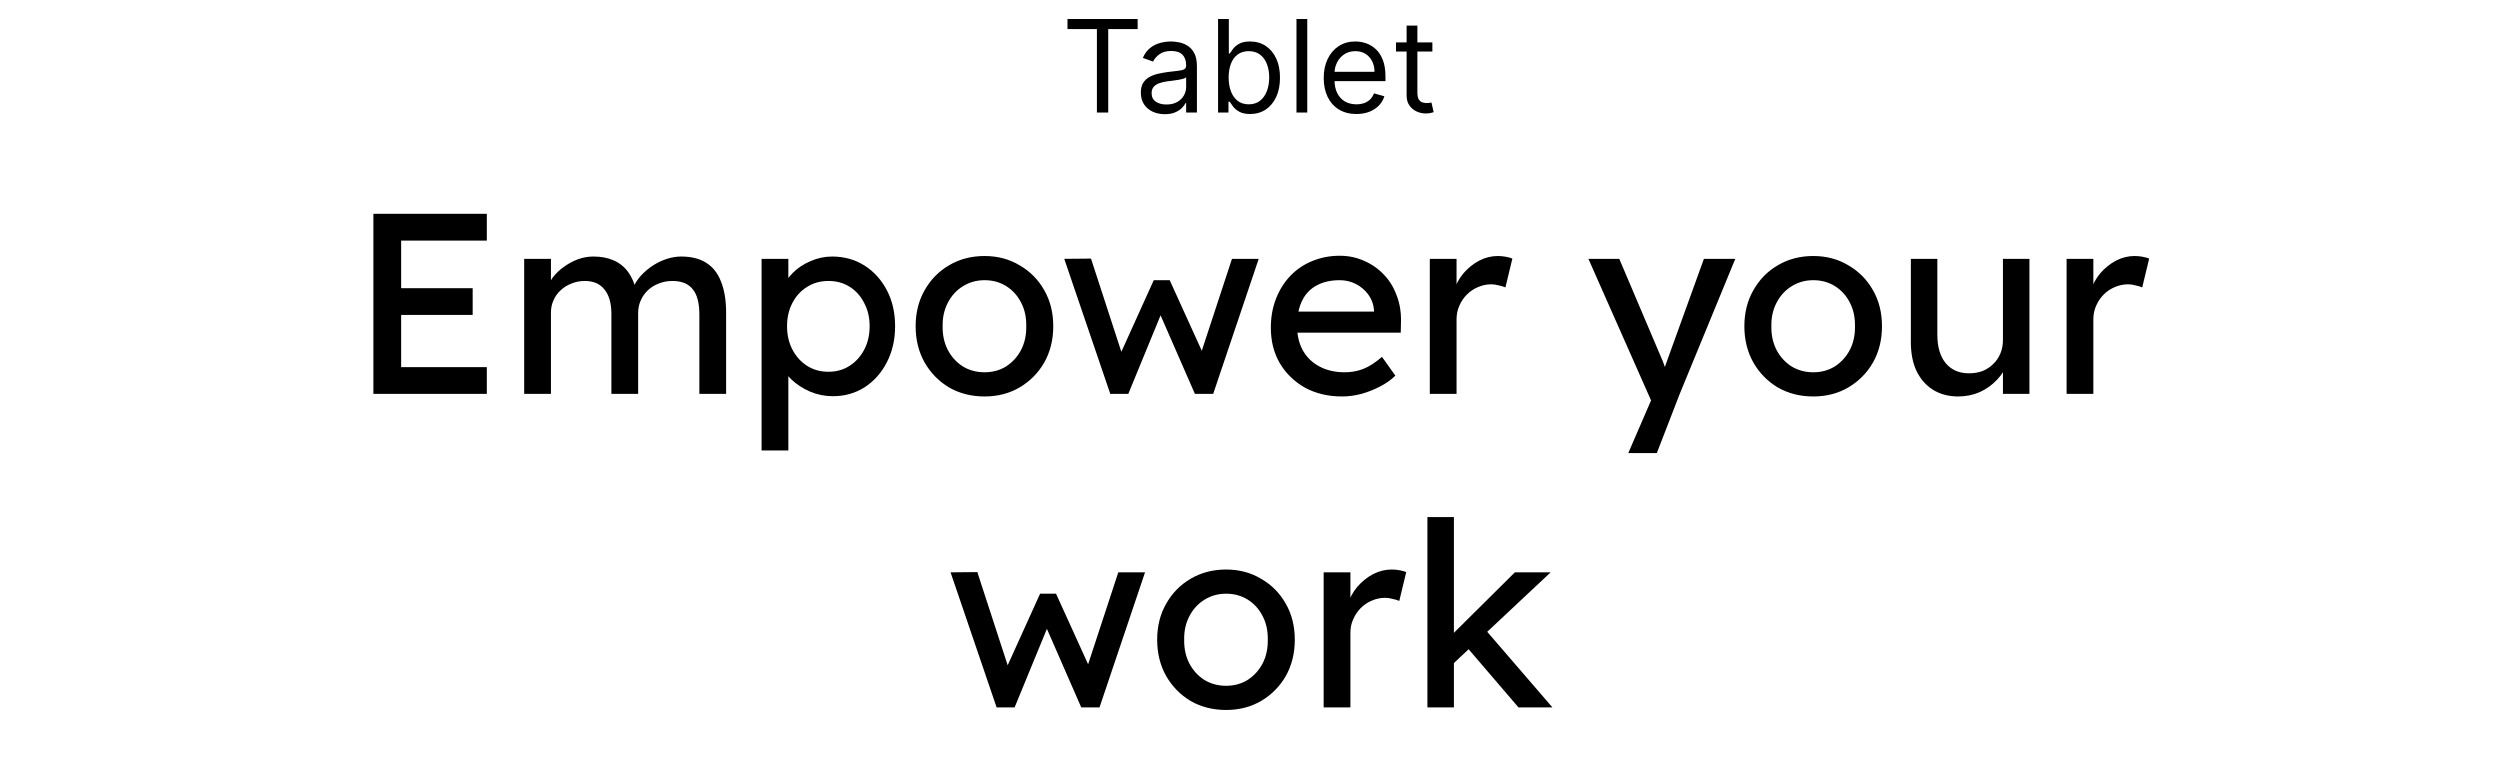 <svg width="311" height="96" viewBox="0 0 311 96" fill="none" xmlns="http://www.w3.org/2000/svg">
<path d="M132.796 3.614V2.364H141.523V3.614H137.864V14H136.455V3.614H132.796ZM144.897 14.204C144.344 14.204 143.842 14.1 143.391 13.892C142.941 13.68 142.583 13.375 142.317 12.977C142.052 12.576 141.92 12.091 141.92 11.523C141.92 11.023 142.018 10.617 142.215 10.307C142.412 9.992 142.675 9.746 143.005 9.568C143.335 9.39 143.698 9.258 144.096 9.17C144.497 9.08 144.901 9.008 145.306 8.955C145.836 8.886 146.266 8.835 146.596 8.801C146.929 8.763 147.172 8.701 147.323 8.614C147.478 8.527 147.556 8.375 147.556 8.159V8.114C147.556 7.553 147.403 7.117 147.096 6.807C146.793 6.496 146.333 6.341 145.715 6.341C145.075 6.341 144.573 6.481 144.21 6.761C143.846 7.042 143.59 7.341 143.442 7.659L142.17 7.205C142.397 6.674 142.7 6.261 143.079 5.966C143.461 5.667 143.878 5.458 144.329 5.341C144.783 5.22 145.23 5.159 145.67 5.159C145.95 5.159 146.272 5.193 146.636 5.261C147.003 5.326 147.357 5.46 147.698 5.665C148.043 5.869 148.329 6.178 148.556 6.591C148.783 7.004 148.897 7.557 148.897 8.25V14H147.556V12.818H147.488C147.397 13.008 147.246 13.21 147.033 13.426C146.821 13.642 146.539 13.826 146.187 13.977C145.835 14.129 145.405 14.204 144.897 14.204ZM145.102 13C145.632 13 146.079 12.896 146.442 12.688C146.81 12.479 147.086 12.21 147.272 11.881C147.461 11.551 147.556 11.204 147.556 10.841V9.614C147.499 9.682 147.374 9.744 147.181 9.801C146.992 9.854 146.772 9.902 146.522 9.943C146.276 9.981 146.035 10.015 145.8 10.046C145.569 10.072 145.382 10.095 145.238 10.114C144.889 10.159 144.564 10.233 144.261 10.335C143.961 10.434 143.719 10.583 143.533 10.784C143.352 10.981 143.261 11.25 143.261 11.591C143.261 12.057 143.433 12.409 143.778 12.648C144.126 12.883 144.567 13 145.102 13ZM151.526 14V2.364H152.867V6.659H152.981C153.079 6.508 153.216 6.314 153.39 6.08C153.568 5.841 153.822 5.629 154.151 5.443C154.485 5.254 154.935 5.159 155.504 5.159C156.238 5.159 156.886 5.343 157.447 5.71C158.007 6.078 158.445 6.598 158.759 7.273C159.074 7.947 159.231 8.742 159.231 9.659C159.231 10.583 159.074 11.384 158.759 12.062C158.445 12.737 158.009 13.259 157.452 13.631C156.896 13.998 156.254 14.182 155.526 14.182C154.966 14.182 154.517 14.089 154.18 13.903C153.843 13.714 153.583 13.5 153.401 13.261C153.219 13.019 153.079 12.818 152.981 12.659H152.822V14H151.526ZM152.844 9.636C152.844 10.296 152.941 10.877 153.134 11.381C153.327 11.881 153.61 12.273 153.981 12.557C154.352 12.837 154.807 12.977 155.344 12.977C155.905 12.977 156.373 12.829 156.748 12.534C157.127 12.235 157.411 11.833 157.6 11.329C157.793 10.822 157.89 10.258 157.89 9.636C157.89 9.023 157.795 8.47 157.606 7.977C157.42 7.481 157.138 7.089 156.759 6.801C156.384 6.509 155.913 6.364 155.344 6.364C154.799 6.364 154.341 6.502 153.969 6.778C153.598 7.051 153.318 7.434 153.129 7.926C152.939 8.415 152.844 8.985 152.844 9.636ZM162.623 2.364V14H161.282V2.364H162.623ZM168.738 14.182C167.897 14.182 167.172 13.996 166.562 13.625C165.956 13.25 165.488 12.727 165.158 12.057C164.833 11.383 164.67 10.598 164.67 9.705C164.67 8.811 164.833 8.023 165.158 7.341C165.488 6.655 165.946 6.121 166.533 5.739C167.124 5.352 167.814 5.159 168.602 5.159C169.056 5.159 169.505 5.235 169.948 5.386C170.391 5.538 170.795 5.784 171.158 6.125C171.522 6.462 171.812 6.909 172.028 7.466C172.244 8.023 172.352 8.708 172.352 9.523V10.091H165.624V8.932H170.988C170.988 8.439 170.889 8 170.692 7.614C170.499 7.227 170.223 6.922 169.863 6.699C169.507 6.475 169.086 6.364 168.602 6.364C168.067 6.364 167.605 6.496 167.215 6.761C166.829 7.023 166.531 7.364 166.323 7.784C166.115 8.205 166.011 8.655 166.011 9.136V9.909C166.011 10.568 166.124 11.127 166.352 11.585C166.583 12.04 166.903 12.386 167.312 12.625C167.721 12.86 168.196 12.977 168.738 12.977C169.09 12.977 169.408 12.928 169.692 12.829C169.98 12.727 170.228 12.576 170.437 12.375C170.645 12.171 170.806 11.917 170.92 11.614L172.215 11.977C172.079 12.417 171.85 12.803 171.528 13.136C171.206 13.466 170.808 13.723 170.335 13.909C169.861 14.091 169.329 14.182 168.738 14.182ZM178.187 5.273V6.409H173.664V5.273H178.187ZM174.982 3.182H176.323V11.5C176.323 11.879 176.378 12.163 176.488 12.352C176.602 12.538 176.746 12.663 176.92 12.727C177.098 12.788 177.285 12.818 177.482 12.818C177.63 12.818 177.751 12.811 177.846 12.796C177.941 12.777 178.016 12.761 178.073 12.75L178.346 13.954C178.255 13.989 178.128 14.023 177.965 14.057C177.802 14.095 177.596 14.114 177.346 14.114C176.967 14.114 176.596 14.032 176.232 13.869C175.872 13.706 175.573 13.458 175.335 13.125C175.1 12.792 174.982 12.371 174.982 11.864V3.182Z" fill="black"/>
<path d="M46.449 49V26.6H60.56V29.928H49.904V45.672H60.56V49H46.449ZM48.017 39.176V35.848H58.8V39.176H48.017ZM65.209 49V32.2H68.537V35.784L67.929 36.168C68.099 35.613 68.366 35.08 68.729 34.568C69.113 34.056 69.571 33.608 70.105 33.224C70.659 32.819 71.246 32.499 71.865 32.264C72.505 32.029 73.155 31.912 73.817 31.912C74.777 31.912 75.619 32.072 76.345 32.392C77.07 32.712 77.667 33.192 78.137 33.832C78.606 34.472 78.947 35.272 79.161 36.232L78.649 36.104L78.873 35.56C79.107 35.069 79.427 34.611 79.833 34.184C80.259 33.736 80.739 33.341 81.273 33C81.806 32.659 82.371 32.392 82.969 32.2C83.566 32.008 84.153 31.912 84.729 31.912C85.987 31.912 87.022 32.168 87.833 32.68C88.665 33.192 89.283 33.971 89.689 35.016C90.115 36.061 90.329 37.363 90.329 38.92V49H87.001V39.112C87.001 37.683 86.723 36.637 86.169 35.976C85.635 35.293 84.793 34.952 83.641 34.952C83.043 34.952 82.478 35.059 81.945 35.272C81.433 35.464 80.985 35.741 80.601 36.104C80.217 36.467 79.918 36.893 79.705 37.384C79.491 37.853 79.385 38.376 79.385 38.952V49H76.057V39.048C76.057 37.725 75.769 36.712 75.193 36.008C74.638 35.304 73.827 34.952 72.761 34.952C72.163 34.952 71.609 35.059 71.097 35.272C70.585 35.464 70.137 35.741 69.753 36.104C69.369 36.445 69.07 36.861 68.857 37.352C68.643 37.821 68.537 38.333 68.537 38.888V49H65.209ZM94.742 56.04V32.2H98.07V36.04L97.558 35.752C97.686 35.112 98.048 34.504 98.645 33.928C99.243 33.331 99.968 32.851 100.822 32.488C101.696 32.104 102.592 31.912 103.51 31.912C105.024 31.912 106.368 32.285 107.542 33.032C108.715 33.779 109.643 34.803 110.326 36.104C111.008 37.405 111.35 38.899 111.35 40.584C111.35 42.248 111.008 43.741 110.326 45.064C109.664 46.365 108.747 47.4 107.574 48.168C106.4 48.915 105.078 49.288 103.606 49.288C102.624 49.288 101.675 49.096 100.758 48.712C99.84 48.307 99.061 47.795 98.421 47.176C97.781 46.557 97.387 45.917 97.237 45.256L98.07 44.808V56.04H94.742ZM103.062 46.248C104.043 46.248 104.918 46.003 105.686 45.512C106.454 45.021 107.062 44.349 107.51 43.496C107.958 42.643 108.182 41.672 108.182 40.584C108.182 39.496 107.958 38.536 107.51 37.704C107.083 36.851 106.486 36.179 105.718 35.688C104.95 35.197 104.064 34.952 103.062 34.952C102.059 34.952 101.174 35.197 100.406 35.688C99.638 36.157 99.029 36.819 98.582 37.672C98.133 38.525 97.909 39.496 97.909 40.584C97.909 41.672 98.133 42.643 98.582 43.496C99.029 44.349 99.638 45.021 100.406 45.512C101.174 46.003 102.059 46.248 103.062 46.248ZM122.481 49.32C120.838 49.32 119.366 48.947 118.065 48.2C116.785 47.432 115.772 46.397 115.025 45.096C114.278 43.773 113.905 42.269 113.905 40.584C113.905 38.899 114.278 37.405 115.025 36.104C115.772 34.781 116.785 33.747 118.065 33C119.366 32.232 120.838 31.848 122.481 31.848C124.102 31.848 125.553 32.232 126.833 33C128.134 33.747 129.158 34.781 129.905 36.104C130.652 37.405 131.025 38.899 131.025 40.584C131.025 42.269 130.652 43.773 129.905 45.096C129.158 46.397 128.134 47.432 126.833 48.2C125.553 48.947 124.102 49.32 122.481 49.32ZM122.481 46.312C123.484 46.312 124.38 46.067 125.169 45.576C125.958 45.064 126.577 44.381 127.025 43.528C127.473 42.653 127.686 41.672 127.665 40.584C127.686 39.475 127.473 38.493 127.025 37.64C126.577 36.765 125.958 36.083 125.169 35.592C124.38 35.101 123.484 34.856 122.481 34.856C121.478 34.856 120.572 35.112 119.761 35.624C118.972 36.115 118.353 36.797 117.905 37.672C117.457 38.525 117.244 39.496 117.265 40.584C117.244 41.672 117.457 42.653 117.905 43.528C118.353 44.381 118.972 45.064 119.761 45.576C120.572 46.067 121.478 46.312 122.481 46.312ZM138.12 49L132.392 32.2L135.72 32.168L139.816 44.744L139.08 44.68L143.528 34.856H145.512L149.992 44.712L149.128 44.776L153.256 32.2H156.584L150.92 49H148.648L143.976 38.312L144.712 38.408L140.36 49H138.12ZM166.957 49.32C165.229 49.32 163.693 48.957 162.349 48.232C161.026 47.485 159.981 46.472 159.213 45.192C158.466 43.912 158.093 42.44 158.093 40.776C158.093 39.453 158.306 38.248 158.733 37.16C159.159 36.072 159.746 35.133 160.493 34.344C161.261 33.533 162.167 32.915 163.213 32.488C164.279 32.04 165.431 31.816 166.669 31.816C167.757 31.816 168.77 32.029 169.709 32.456C170.647 32.861 171.458 33.427 172.141 34.152C172.845 34.877 173.378 35.741 173.741 36.744C174.125 37.725 174.306 38.803 174.285 39.976L174.253 41.384H160.525L159.789 38.76H171.405L170.925 39.304V38.536C170.861 37.832 170.626 37.203 170.221 36.648C169.815 36.093 169.303 35.656 168.685 35.336C168.066 35.016 167.394 34.856 166.669 34.856C165.517 34.856 164.546 35.08 163.757 35.528C162.967 35.955 162.37 36.595 161.965 37.448C161.559 38.28 161.357 39.315 161.357 40.552C161.357 41.725 161.602 42.749 162.093 43.624C162.583 44.477 163.277 45.139 164.173 45.608C165.069 46.077 166.103 46.312 167.277 46.312C168.109 46.312 168.877 46.173 169.581 45.896C170.306 45.619 171.085 45.117 171.917 44.392L173.581 46.728C173.069 47.24 172.439 47.688 171.693 48.072C170.967 48.456 170.189 48.765 169.357 49C168.546 49.213 167.746 49.32 166.957 49.32ZM177.867 49V32.2H181.195V37.48L180.875 36.2C181.109 35.389 181.504 34.653 182.059 33.992C182.635 33.331 183.285 32.808 184.01 32.424C184.757 32.04 185.525 31.848 186.315 31.848C186.677 31.848 187.019 31.88 187.339 31.944C187.68 32.008 187.947 32.083 188.139 32.168L187.275 35.752C187.019 35.645 186.731 35.56 186.411 35.496C186.112 35.411 185.813 35.368 185.515 35.368C184.939 35.368 184.384 35.485 183.851 35.72C183.339 35.933 182.88 36.243 182.475 36.648C182.091 37.032 181.781 37.491 181.547 38.024C181.312 38.536 181.195 39.101 181.195 39.72V49H177.867ZM202.558 56.36L205.95 48.52L205.982 51.144L197.598 32.2H201.438L206.686 44.552C206.792 44.765 206.92 45.096 207.07 45.544C207.219 45.971 207.347 46.397 207.454 46.824L206.622 47.016C206.792 46.568 206.952 46.12 207.102 45.672C207.272 45.224 207.432 44.776 207.582 44.328L211.966 32.2H215.87L208.958 49L206.11 56.36H202.558ZM225.575 49.32C223.932 49.32 222.46 48.947 221.159 48.2C219.879 47.432 218.865 46.397 218.119 45.096C217.372 43.773 216.999 42.269 216.999 40.584C216.999 38.899 217.372 37.405 218.119 36.104C218.865 34.781 219.879 33.747 221.159 33C222.46 32.232 223.932 31.848 225.575 31.848C227.196 31.848 228.647 32.232 229.927 33C231.228 33.747 232.252 34.781 232.999 36.104C233.745 37.405 234.119 38.899 234.119 40.584C234.119 42.269 233.745 43.773 232.999 45.096C232.252 46.397 231.228 47.432 229.927 48.2C228.647 48.947 227.196 49.32 225.575 49.32ZM225.575 46.312C226.577 46.312 227.473 46.067 228.263 45.576C229.052 45.064 229.671 44.381 230.119 43.528C230.567 42.653 230.78 41.672 230.759 40.584C230.78 39.475 230.567 38.493 230.119 37.64C229.671 36.765 229.052 36.083 228.263 35.592C227.473 35.101 226.577 34.856 225.575 34.856C224.572 34.856 223.665 35.112 222.855 35.624C222.065 36.115 221.447 36.797 220.999 37.672C220.551 38.525 220.337 39.496 220.359 40.584C220.337 41.672 220.551 42.653 220.999 43.528C221.447 44.381 222.065 45.064 222.855 45.576C223.665 46.067 224.572 46.312 225.575 46.312ZM243.598 49.32C242.404 49.32 241.358 49.043 240.462 48.488C239.588 47.933 238.905 47.155 238.414 46.152C237.945 45.149 237.71 43.955 237.71 42.568V32.2H241.006V41.672C241.006 43.144 241.348 44.307 242.03 45.16C242.734 46.013 243.705 46.44 244.942 46.44C245.561 46.44 246.126 46.344 246.638 46.152C247.15 45.939 247.588 45.651 247.95 45.288C248.334 44.925 248.633 44.488 248.846 43.976C249.06 43.464 249.166 42.909 249.166 42.312V32.2H252.462V49H249.166V45.48L249.742 45.096C249.486 45.885 249.049 46.6 248.43 47.24C247.833 47.88 247.118 48.392 246.286 48.776C245.454 49.139 244.558 49.32 243.598 49.32ZM257.085 49V32.2H260.413V37.48L260.093 36.2C260.328 35.389 260.723 34.653 261.277 33.992C261.853 33.331 262.504 32.808 263.229 32.424C263.976 32.04 264.744 31.848 265.533 31.848C265.896 31.848 266.237 31.88 266.557 31.944C266.899 32.008 267.165 32.083 267.357 32.168L266.493 35.752C266.237 35.645 265.949 35.56 265.629 35.496C265.331 35.411 265.032 35.368 264.733 35.368C264.157 35.368 263.603 35.485 263.069 35.72C262.557 35.933 262.099 36.243 261.693 36.648C261.309 37.032 261 37.491 260.765 38.024C260.531 38.536 260.413 39.101 260.413 39.72V49H257.085ZM123.979 88L118.251 71.2L121.579 71.168L125.675 83.744L124.939 83.68L129.387 73.856H131.371L135.851 83.712L134.987 83.776L139.115 71.2H142.443L136.779 88H134.507L129.835 77.312L130.571 77.408L126.219 88H123.979ZM152.528 88.32C150.885 88.32 149.413 87.947 148.112 87.2C146.832 86.432 145.819 85.397 145.072 84.096C144.325 82.773 143.952 81.269 143.952 79.584C143.952 77.899 144.325 76.405 145.072 75.104C145.819 73.781 146.832 72.747 148.112 72C149.413 71.232 150.885 70.848 152.528 70.848C154.149 70.848 155.6 71.232 156.88 72C158.181 72.747 159.205 73.781 159.952 75.104C160.699 76.405 161.072 77.899 161.072 79.584C161.072 81.269 160.699 82.773 159.952 84.096C159.205 85.397 158.181 86.432 156.88 87.2C155.6 87.947 154.149 88.32 152.528 88.32ZM152.528 85.312C153.531 85.312 154.427 85.067 155.216 84.576C156.005 84.064 156.624 83.381 157.072 82.528C157.52 81.653 157.733 80.672 157.712 79.584C157.733 78.475 157.52 77.493 157.072 76.64C156.624 75.765 156.005 75.083 155.216 74.592C154.427 74.101 153.531 73.856 152.528 73.856C151.525 73.856 150.619 74.112 149.808 74.624C149.019 75.115 148.4 75.797 147.952 76.672C147.504 77.525 147.291 78.496 147.312 79.584C147.291 80.672 147.504 81.653 147.952 82.528C148.4 83.381 149.019 84.064 149.808 84.576C150.619 85.067 151.525 85.312 152.528 85.312ZM164.663 88V71.2H167.991V76.48L167.671 75.2C167.906 74.389 168.301 73.653 168.855 72.992C169.431 72.331 170.082 71.808 170.807 71.424C171.554 71.04 172.322 70.848 173.111 70.848C173.474 70.848 173.815 70.88 174.135 70.944C174.477 71.008 174.743 71.083 174.935 71.168L174.071 74.752C173.815 74.645 173.527 74.56 173.207 74.496C172.909 74.411 172.61 74.368 172.311 74.368C171.735 74.368 171.181 74.485 170.647 74.72C170.135 74.933 169.677 75.243 169.271 75.648C168.887 76.032 168.578 76.491 168.343 77.024C168.109 77.536 167.991 78.101 167.991 78.72V88H164.663ZM180.578 82.752L180.418 79.168L188.45 71.2H192.898L180.578 82.752ZM177.57 88V64.32H180.866V88H177.57ZM188.898 88L182.562 80.608L184.898 78.464L193.122 88H188.898Z" fill="black"/>
</svg>
